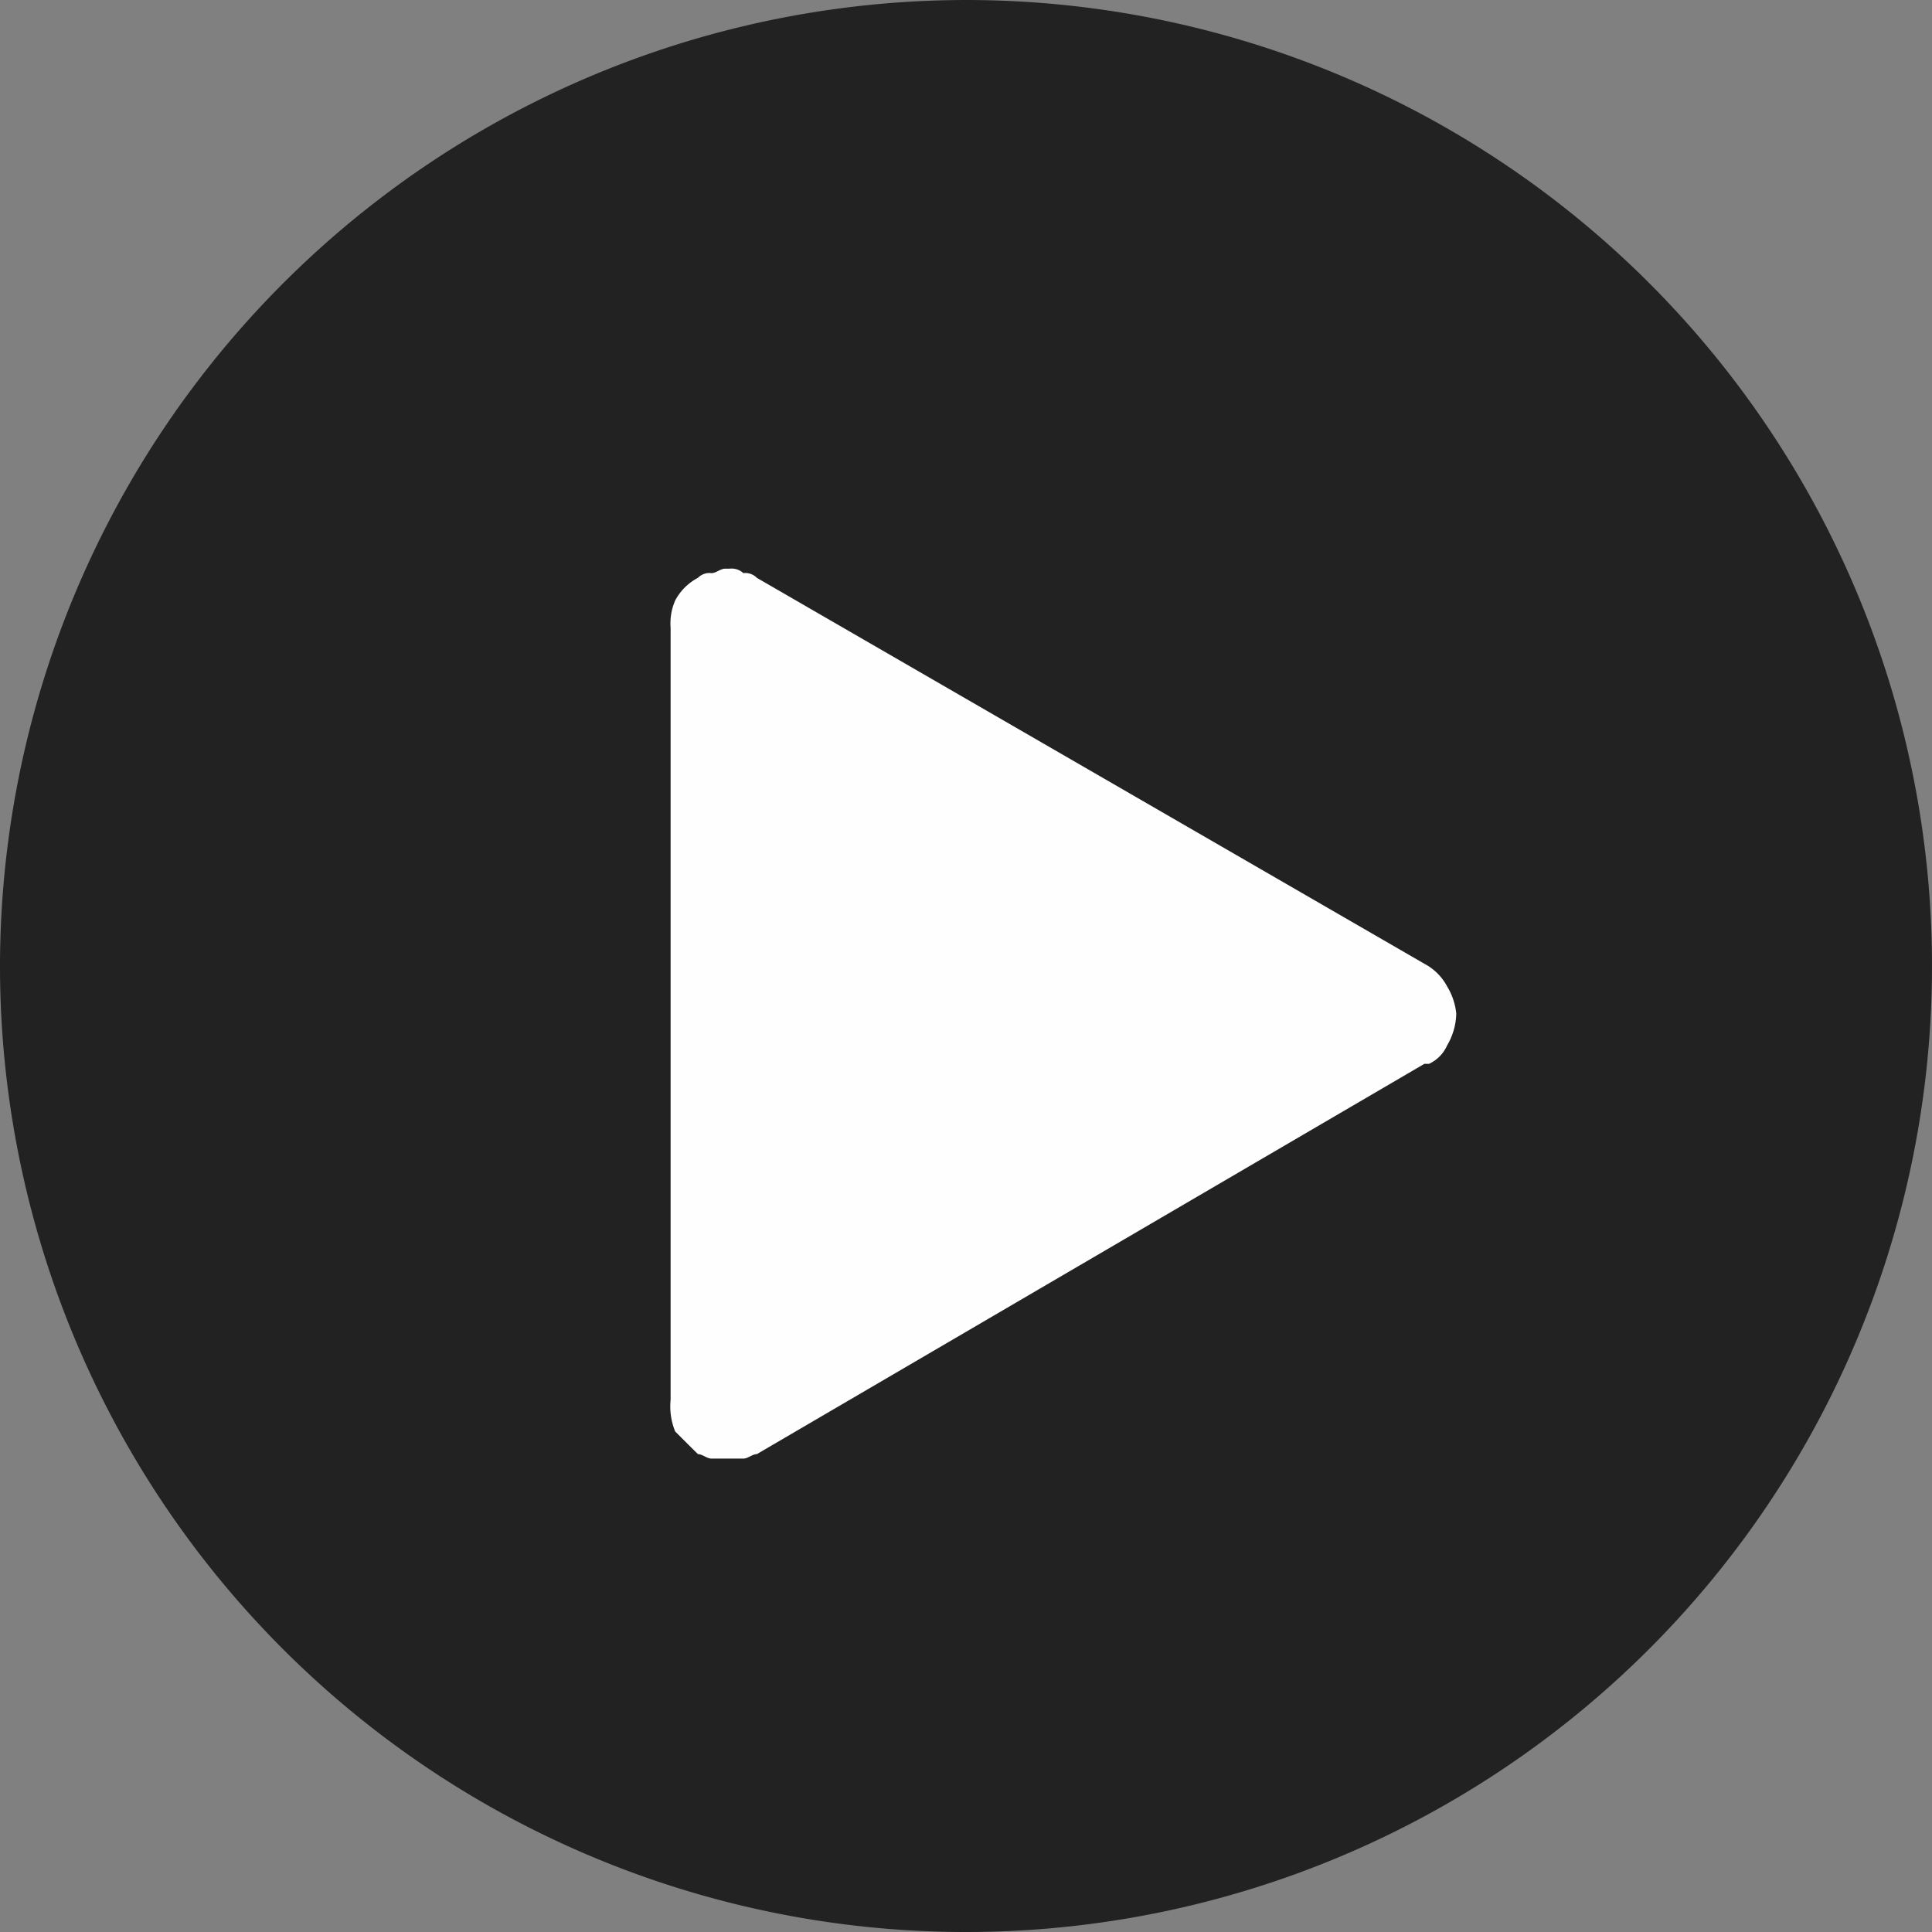 <svg xmlns="http://www.w3.org/2000/svg" width="221.73" height="221.73" viewBox="0 0 221.73 221.73">
  <rect x="0" y="0" width="221.73" height="221.73" fill="#808080" stroke="none"/>
  <g id="Group_377" data-name="Group 377" transform="translate(0 0.001)">
    <path id="Path_367" data-name="Path 367" d="M307.694,329.048a110.865,110.865,0,1,1-110.86,110.86,110.971,110.971,0,0,1,110.86-110.86Z" transform="translate(-196.834 -329.048)" fill="#0a0a0a" fill-rule="evenodd" opacity="0.79"/>
    <path id="Path_368" data-name="Path 368" d="M213.918,336.331l76.608,44.29h0a6.238,6.238,0,0,1,2.612,2.6,7.359,7.359,0,0,1,1.05,3.124,7.482,7.482,0,0,1-1.05,3.649,4.225,4.225,0,0,1-2.074,2.114h-.538L213.918,436.9c-.512,0-1.024.512-1.549.512h-3.662c-.525,0-1.037-.512-1.549-.512-1.05-1.037-1.562-1.549-2.612-2.6a7.618,7.618,0,0,1-.525-3.636V342.054a6.555,6.555,0,0,1,.525-3.124h0a6.237,6.237,0,0,1,2.612-2.6h0a1.836,1.836,0,0,1,1.549-.538c.525,0,1.037-.512,1.562-.512h.525a1.974,1.974,0,0,1,1.575.512,1.836,1.836,0,0,1,1.549.538Z" transform="translate(-127.057 -270.015)" fill="#fefefe" fill-rule="evenodd"/>
  </g>
</svg>
